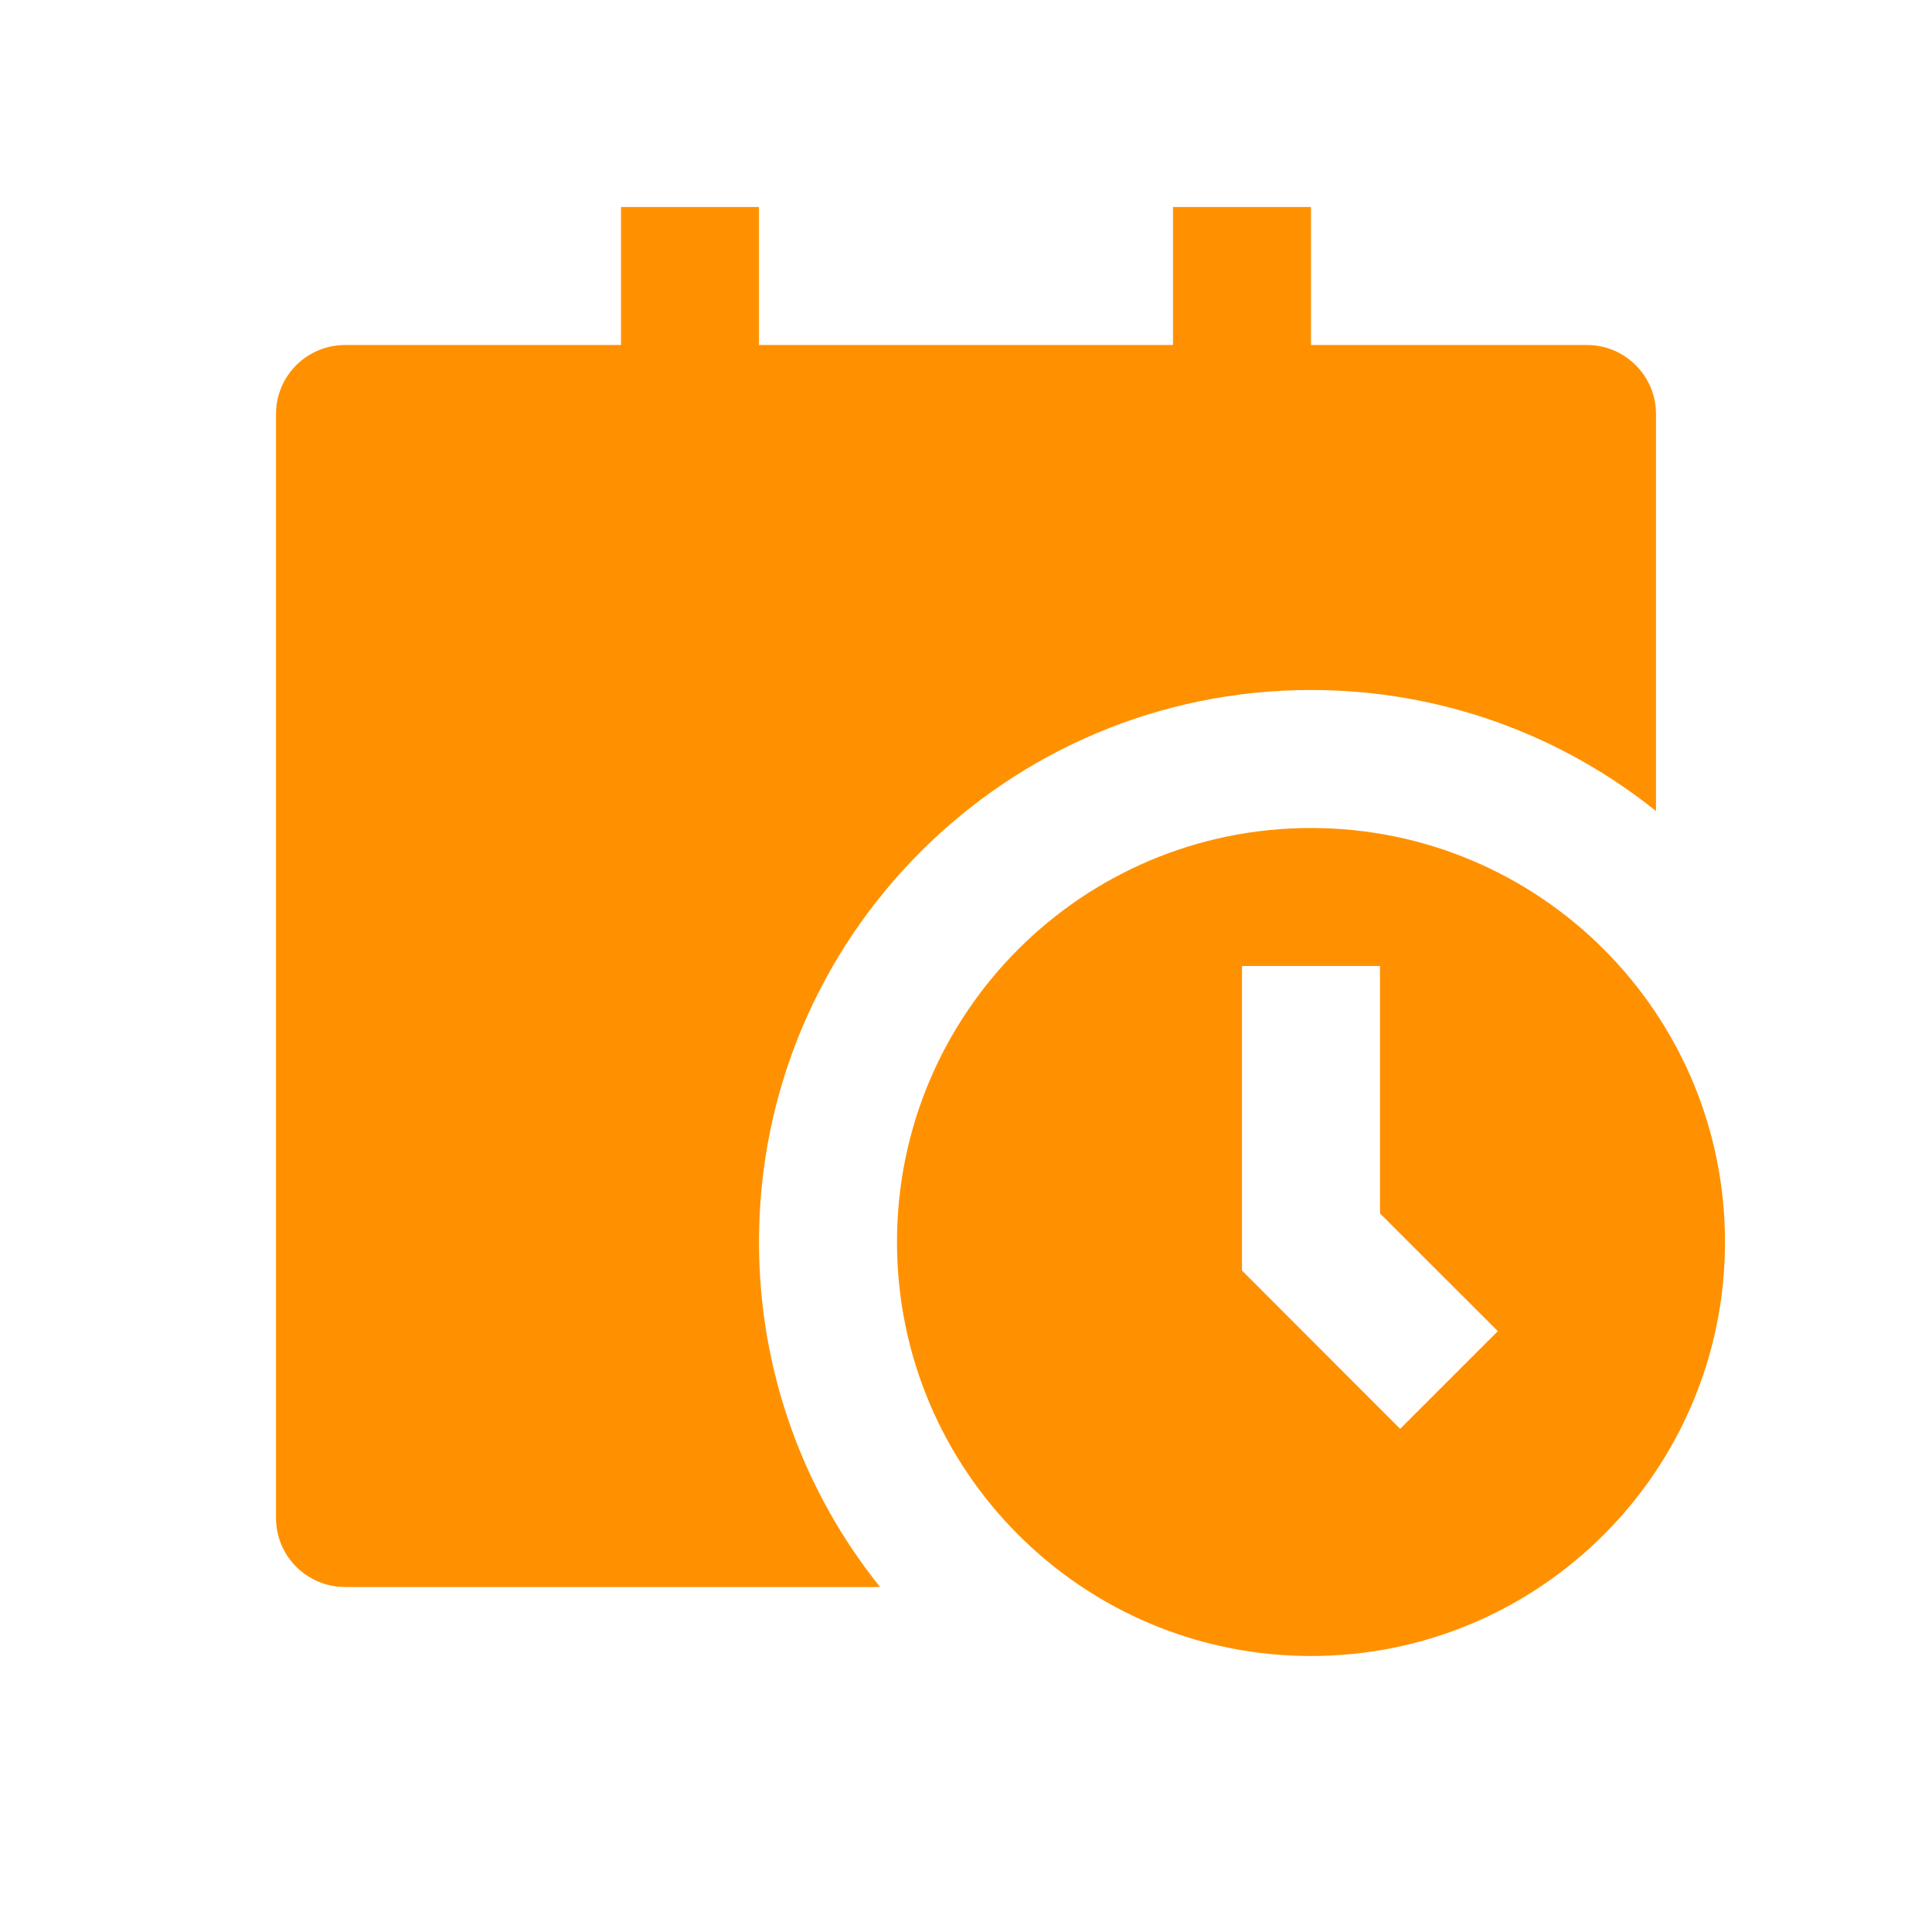 <svg width="14" height="14" viewBox="0 0 14 14" fill="none" xmlns="http://www.w3.org/2000/svg">
<path d="M4.5 1.5V2.5H2.5C2.224 2.5 2 2.724 2 3V11C2 11.276 2.224 11.5 2.5 11.5H6.377C5.828 10.815 5.5 9.946 5.5 9C5.5 6.791 7.291 5 9.5 5C10.446 5 11.315 5.328 12 5.877V3C12 2.724 11.776 2.5 11.5 2.5H9.5V1.5H8.5V2.5H5.5V1.5H4.5ZM12.5 9C12.5 10.657 11.157 12 9.5 12C7.843 12 6.5 10.657 6.5 9C6.5 7.343 7.843 6 9.5 6C11.157 6 12.5 7.343 12.5 9ZM9 7V9.207L10.146 10.354L10.854 9.646L10 8.793V7H9Z" fill="#FF9100"/>
</svg>
